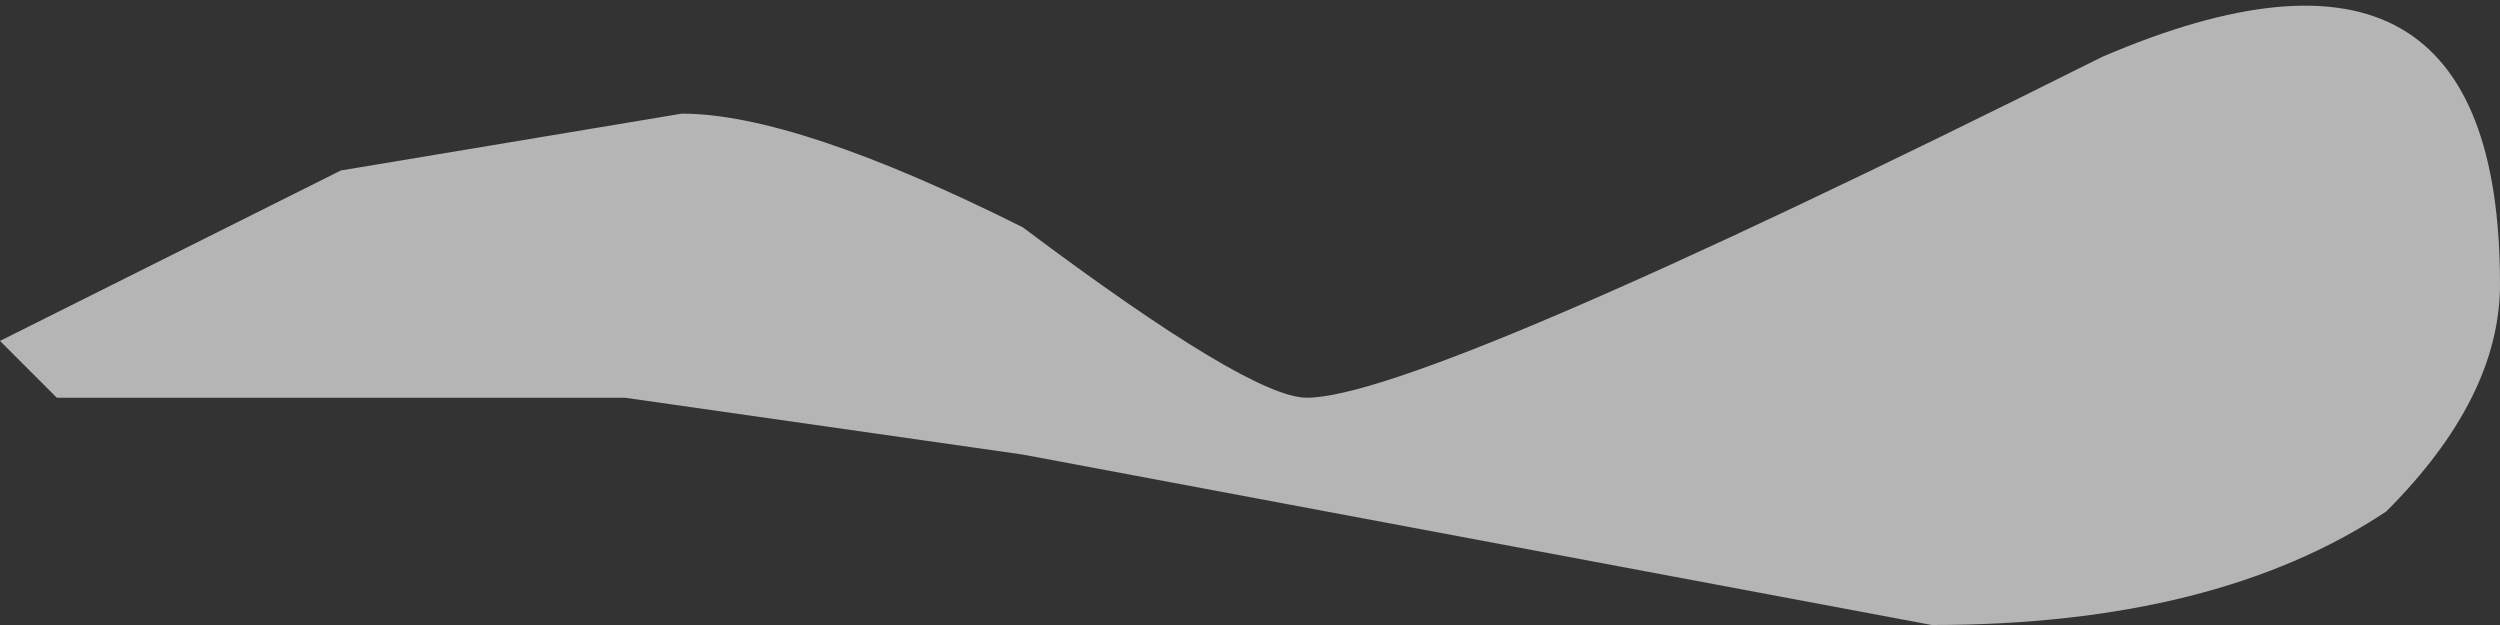 <?xml version="1.0" encoding="UTF-8" standalone="no"?>
<svg xmlns:ffdec="https://www.free-decompiler.com/flash" xmlns:xlink="http://www.w3.org/1999/xlink" ffdec:objectType="shape" height="0.55px" width="2.2px" xmlns="http://www.w3.org/2000/svg">
  <rect width="100%" height="100%" fill="#333333" stroke="none"/>
  <g transform="matrix(1.0, 0.0, 0.0, 1.0, -9.0, 5.75)">
    <path d="M11.1 -5.3 Q10.95 -5.2 10.7 -5.2 L9.9 -5.35 9.55 -5.4 9.05 -5.4 9.0 -5.45 9.3 -5.6 9.6 -5.65 Q9.7 -5.65 9.9 -5.55 10.1 -5.4 10.15 -5.4 10.25 -5.4 10.85 -5.7 11.2 -5.85 11.2 -5.5 11.2 -5.4 11.1 -5.3" fill="#ffffff" fill-opacity="0.639" fill-rule="evenodd" stroke="none"/>
  </g>
</svg>

